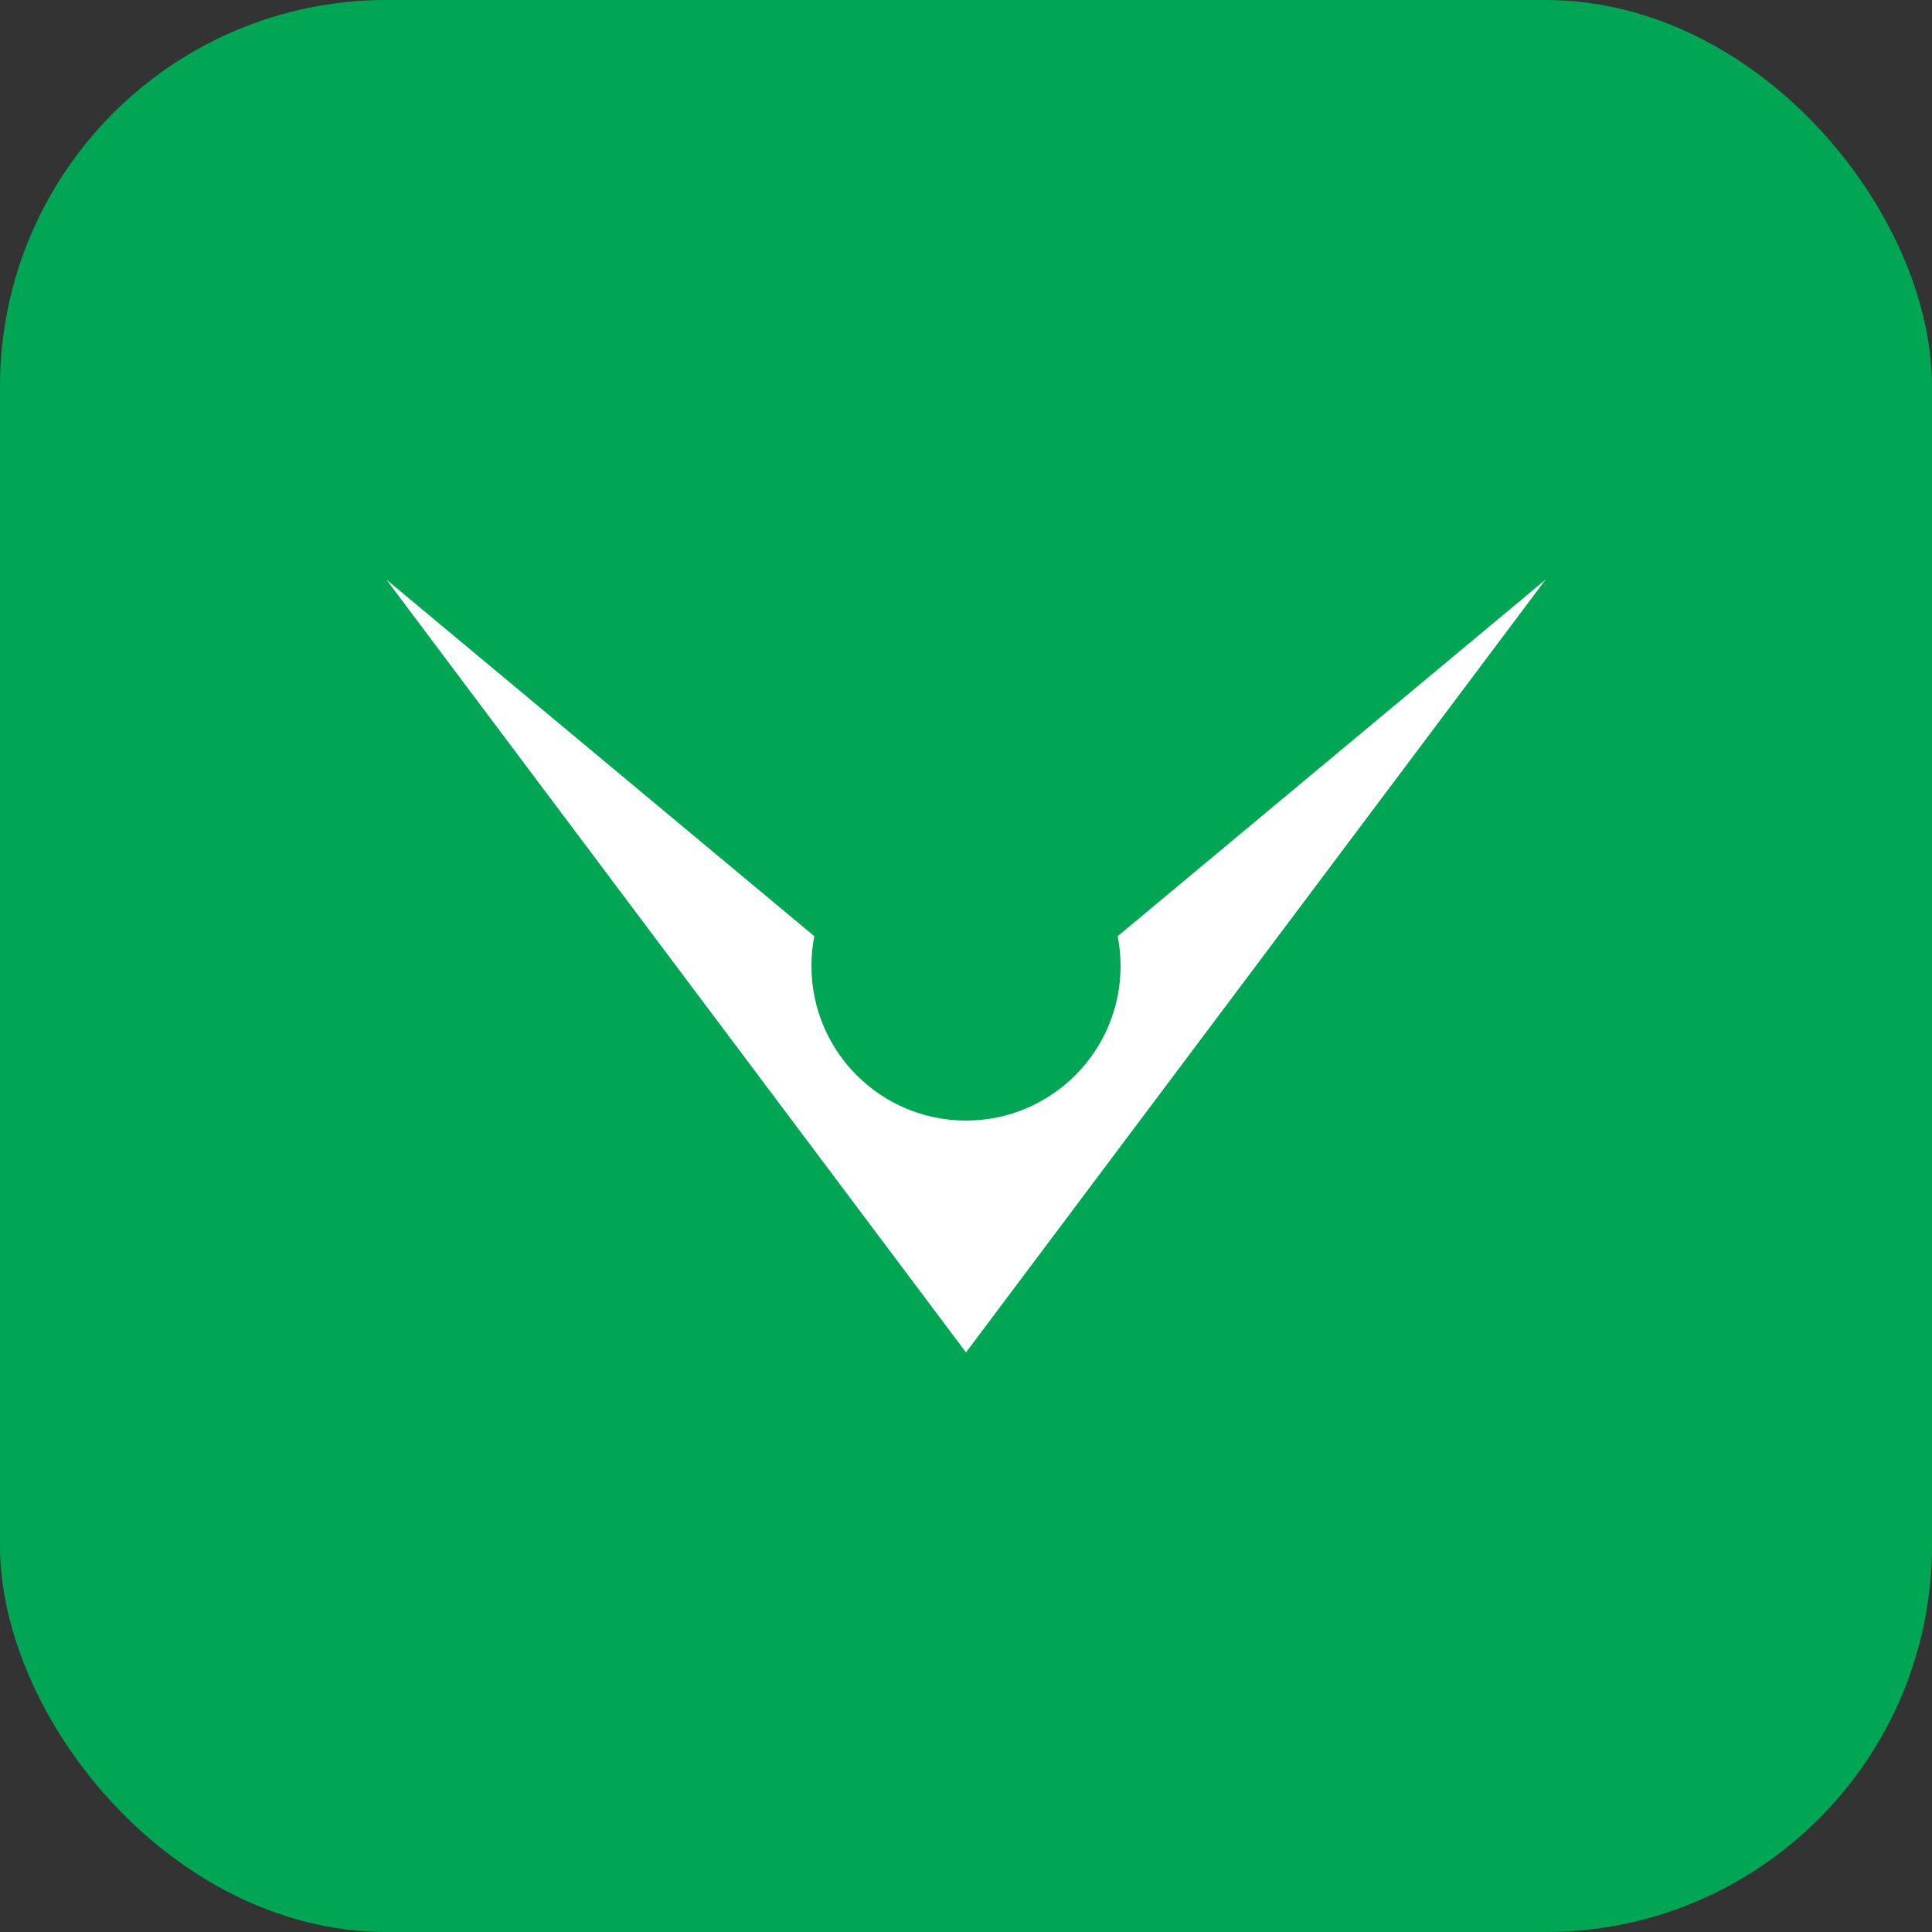 <svg xmlns="http://www.w3.org/2000/svg" width="100" height="100" viewBox="0 0 100 100" fill="none">
  <rect x="0" y="0" width="100" height="100" fill="#333333" stroke="none"/>
  <rect width="100" height="100" rx="20" fill="#00A653"/>
  <path d="M20 30 L50 55 L80 30 L50 70 Z" fill="#FFFFFF"/>
  <circle cx="50" cy="50" r="8" fill="#00A653"/>
</svg>